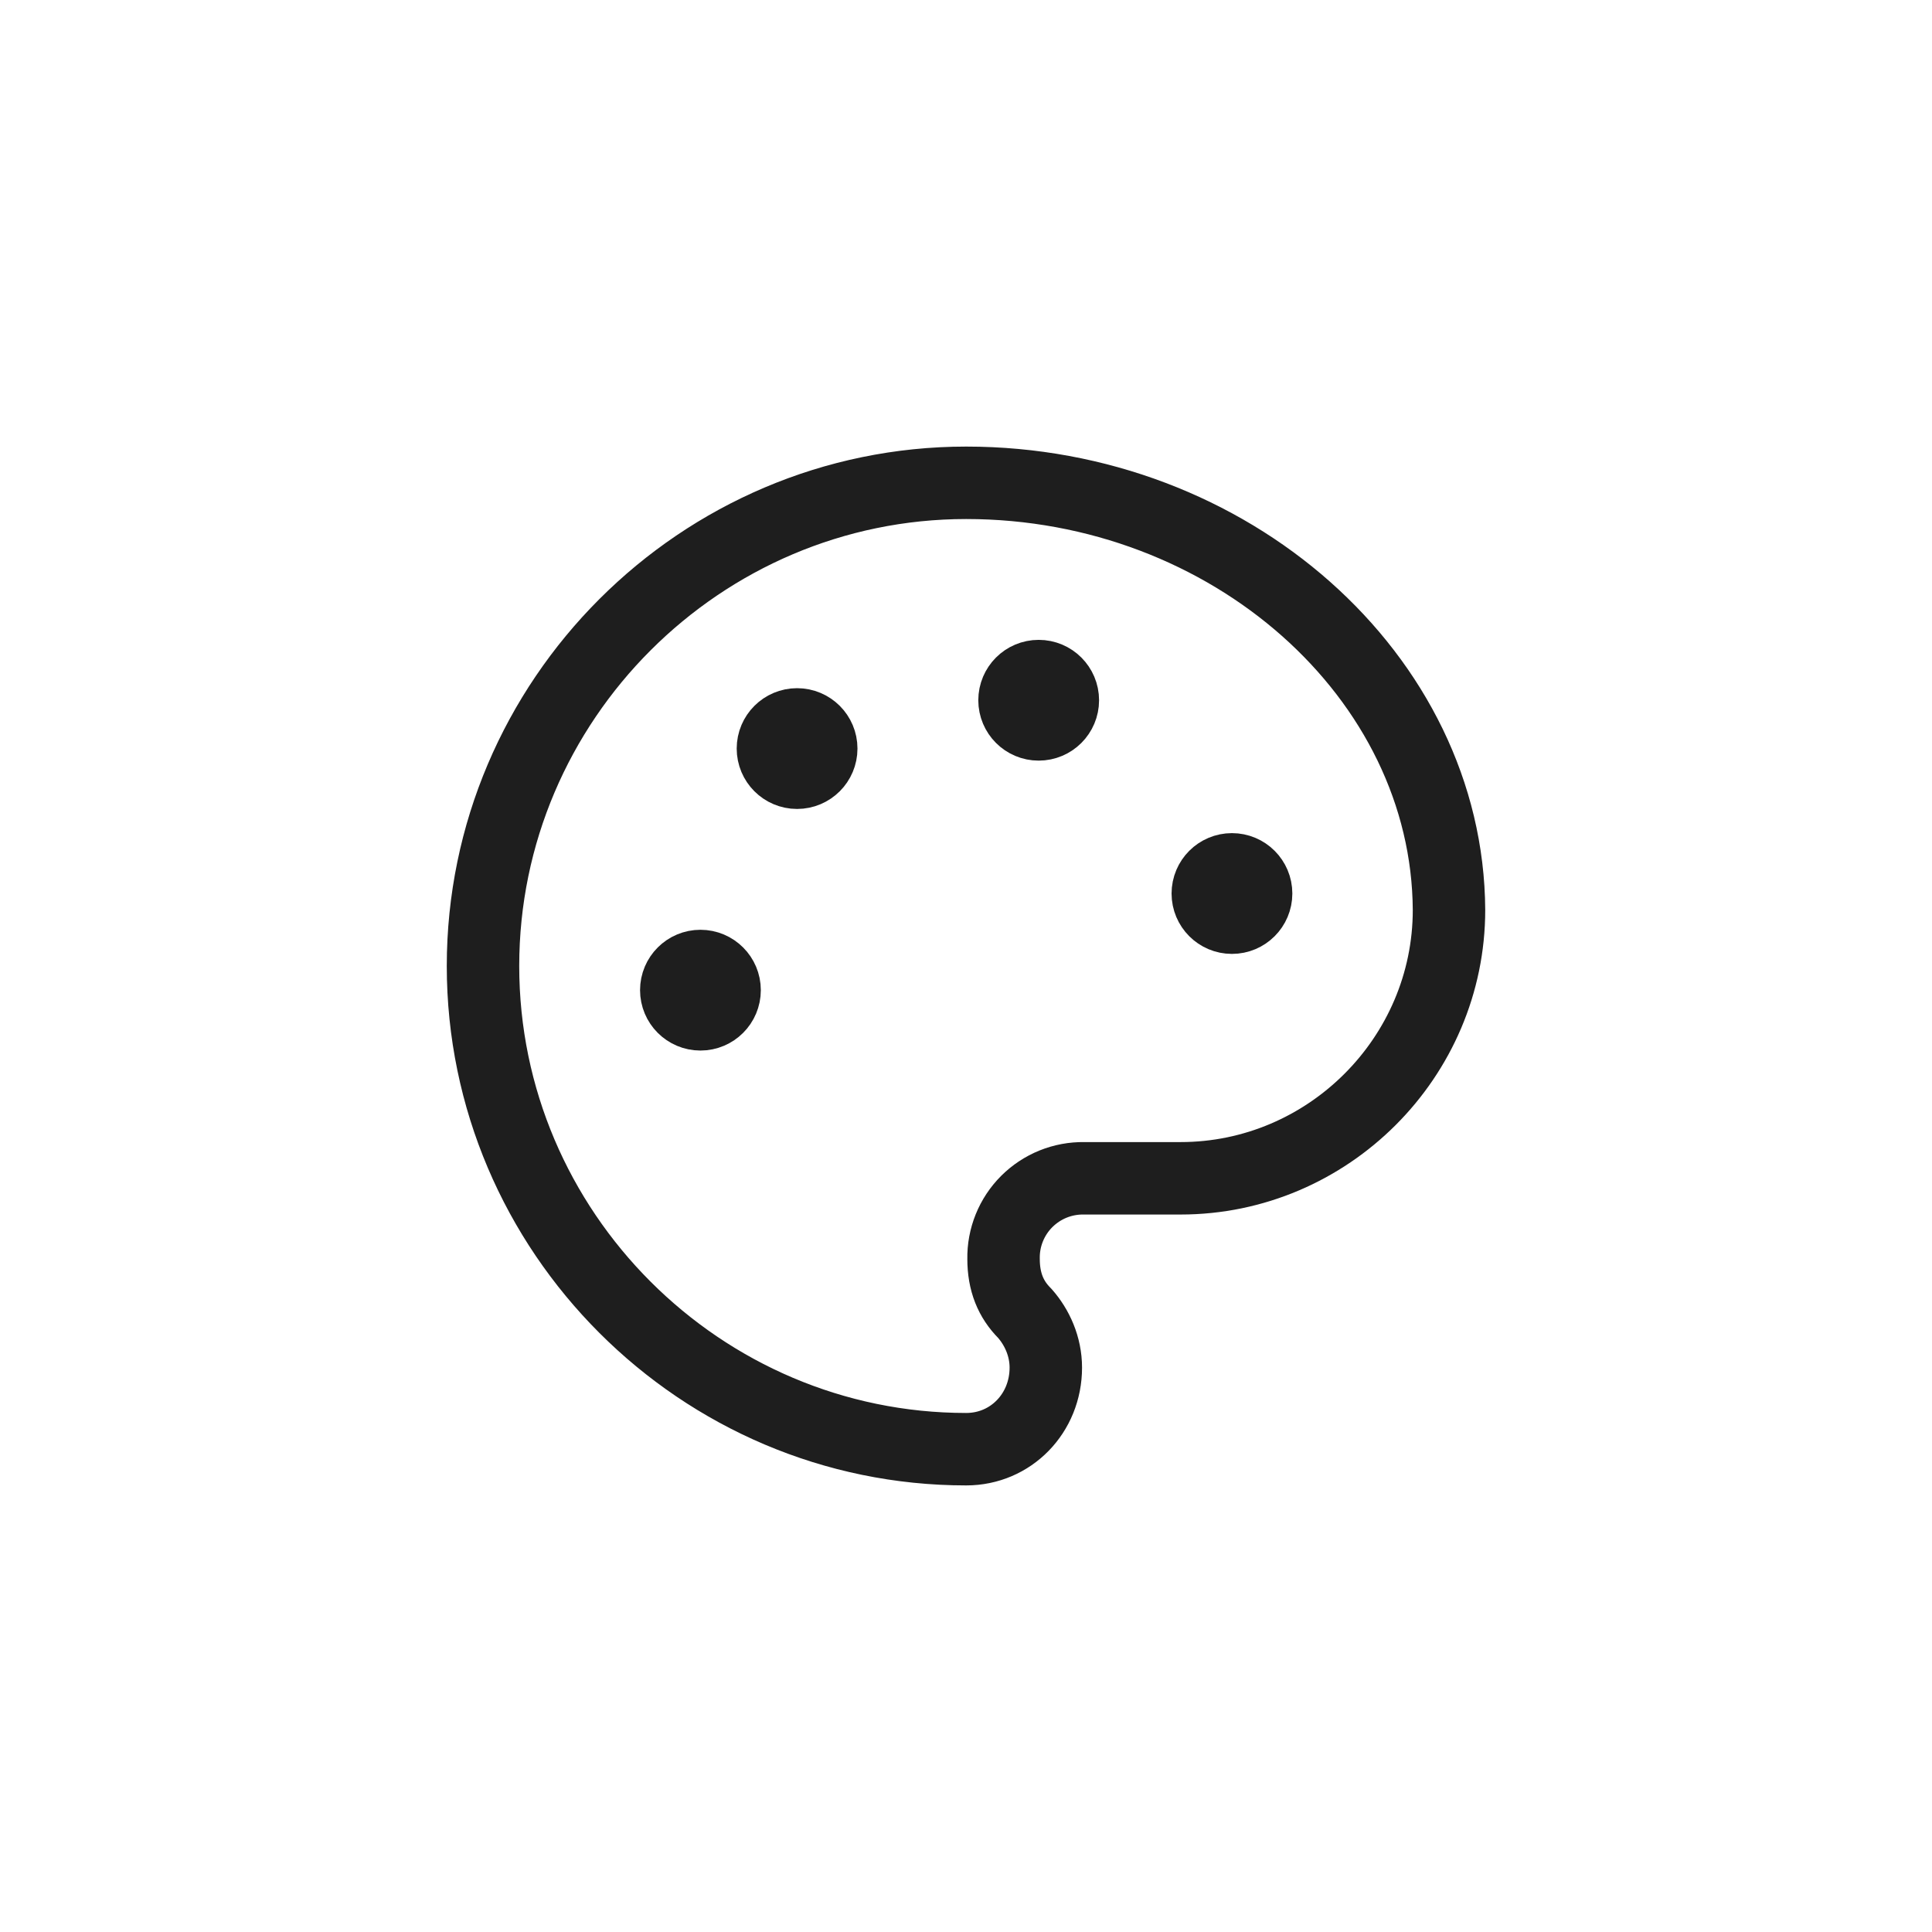 <svg width="80" height="80" viewBox="0 0 80 80" fill="none" xmlns="http://www.w3.org/2000/svg">
<path d="M43.009 29.996C43.562 29.996 44.01 29.548 44.01 28.996C44.01 28.443 43.562 27.995 43.009 27.995C42.457 27.995 42.009 28.443 42.009 28.996C42.009 29.548 42.457 29.996 43.009 29.996Z" fill="#1E1E1E"/>
<path d="M51.012 37.999C51.565 37.999 52.013 37.551 52.013 36.999C52.013 36.446 51.565 35.998 51.012 35.998C50.46 35.998 50.012 36.446 50.012 36.999C50.012 37.551 50.46 37.999 51.012 37.999Z" fill="#1E1E1E"/>
<path d="M33.005 31.997C33.558 31.997 34.006 31.549 34.006 30.996C34.006 30.444 33.558 29.996 33.005 29.996C32.453 29.996 32.005 30.444 32.005 30.996C32.005 31.549 32.453 31.997 33.005 31.997Z" fill="#1E1E1E"/>
<path d="M29.004 42.001C29.556 42.001 30.004 41.553 30.004 41C30.004 40.448 29.556 40 29.004 40C28.451 40 28.003 40.448 28.003 41C28.003 41.553 28.451 42.001 29.004 42.001Z" fill="#1E1E1E"/>
<path d="M43.009 29.996C43.562 29.996 44.01 29.548 44.01 28.996C44.01 28.443 43.562 27.995 43.009 27.995C42.457 27.995 42.009 28.443 42.009 28.996C42.009 29.548 42.457 29.996 43.009 29.996Z" stroke="#1E1E1E" stroke-width="3" stroke-linecap="round" stroke-linejoin="round"/>
<path d="M51.012 37.999C51.565 37.999 52.013 37.551 52.013 36.999C52.013 36.446 51.565 35.998 51.012 35.998C50.46 35.998 50.012 36.446 50.012 36.999C50.012 37.551 50.46 37.999 51.012 37.999Z" stroke="#1E1E1E" stroke-width="3" stroke-linecap="round" stroke-linejoin="round"/>
<path d="M33.005 31.997C33.558 31.997 34.006 31.549 34.006 30.996C34.006 30.444 33.558 29.996 33.005 29.996C32.453 29.996 32.005 30.444 32.005 30.996C32.005 31.549 32.453 31.997 33.005 31.997Z" stroke="#1E1E1E" stroke-width="3" stroke-linecap="round" stroke-linejoin="round"/>
<path d="M29.004 42.001C29.556 42.001 30.004 41.553 30.004 41C30.004 40.448 29.556 40 29.004 40C28.451 40 28.003 40.448 28.003 41C28.003 41.553 28.451 42.001 29.004 42.001Z" stroke="#1E1E1E" stroke-width="3" stroke-linecap="round" stroke-linejoin="round"/>
<path d="M40.008 19.992C29.004 19.992 20 28.996 20 40C20 51.004 29.004 60.008 40.008 60.008C41.861 60.008 43.305 58.515 43.305 56.631C43.305 55.756 42.945 54.96 42.431 54.38C41.851 53.801 41.555 53.075 41.555 52.129C41.547 51.688 41.628 51.251 41.793 50.843C41.958 50.434 42.204 50.063 42.515 49.752C42.827 49.441 43.198 49.195 43.606 49.03C44.014 48.865 44.452 48.784 44.892 48.791H48.886C54.99 48.791 60 43.783 60 37.679C59.946 28.019 50.934 19.992 40.008 19.992Z" stroke="#1E1E1E" stroke-width="3" stroke-linecap="round" stroke-linejoin="round"/>
</svg>

